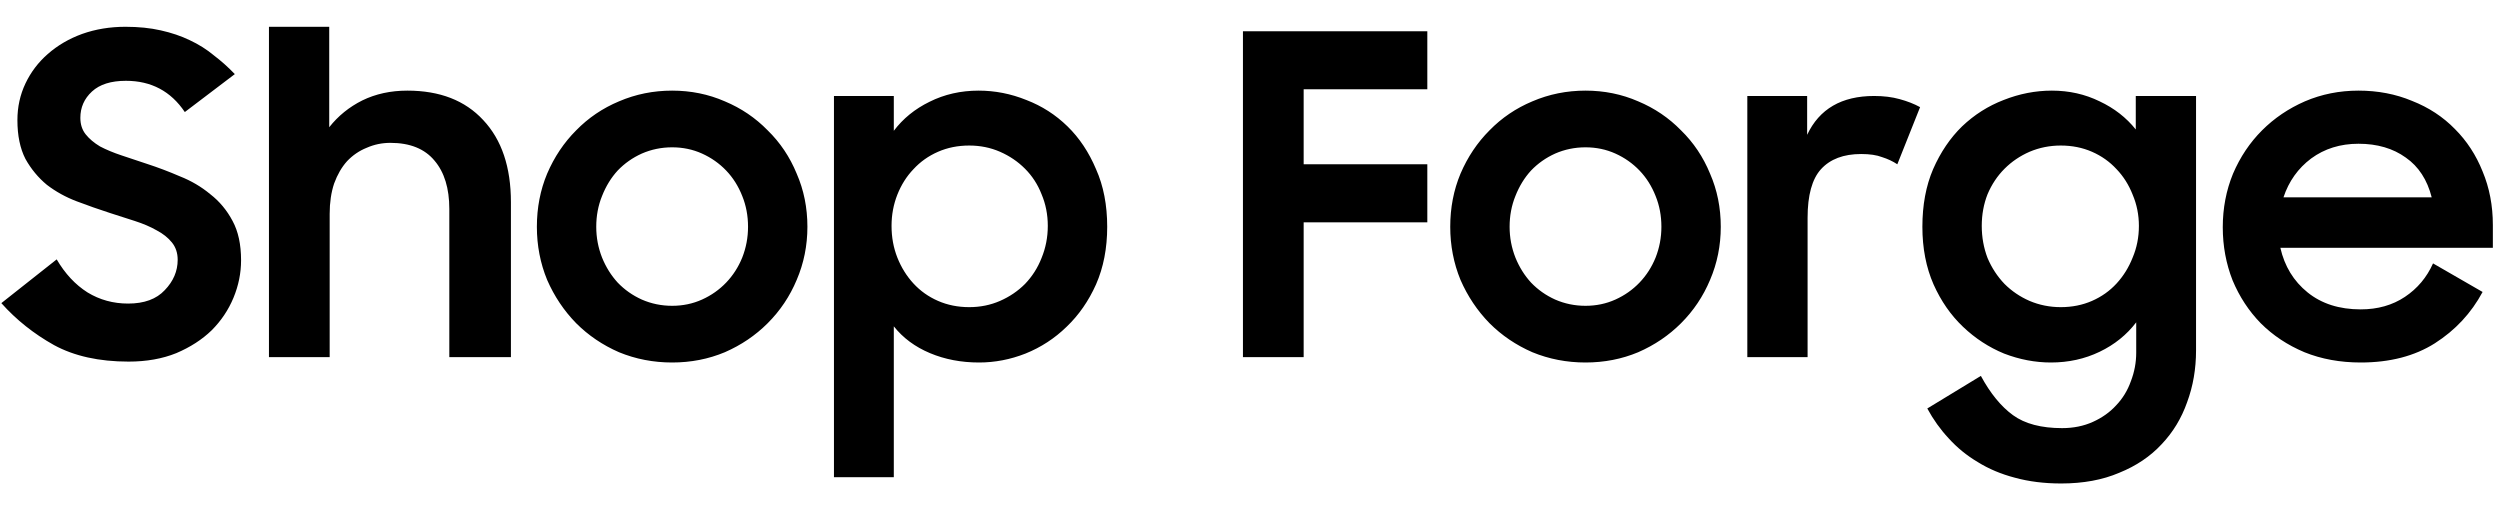 <svg width="84" height="17" viewBox="0 0 84 17" fill="none" xmlns="http://www.w3.org/2000/svg">
<path d="M4.32 12.15C3.33 12.15 2.495 11.965 1.815 11.595C1.135 11.215 0.545 10.745 0.045 10.185L1.905 8.715C2.185 9.195 2.53 9.565 2.94 9.825C3.35 10.075 3.805 10.2 4.305 10.2C4.845 10.2 5.255 10.05 5.535 9.75C5.825 9.45 5.97 9.11 5.97 8.73C5.97 8.5 5.905 8.305 5.775 8.145C5.645 7.985 5.475 7.85 5.265 7.74C5.055 7.62 4.81 7.515 4.53 7.425C4.26 7.335 3.98 7.245 3.69 7.155C3.32 7.035 2.95 6.905 2.58 6.765C2.21 6.625 1.875 6.44 1.575 6.21C1.285 5.97 1.045 5.68 0.855 5.34C0.675 4.99 0.585 4.555 0.585 4.035C0.585 3.595 0.675 3.185 0.855 2.805C1.035 2.425 1.285 2.095 1.605 1.815C1.935 1.525 2.32 1.3 2.76 1.14C3.21 0.98 3.695 0.9 4.215 0.9C4.655 0.9 5.05 0.94 5.4 1.02C5.76 1.1 6.085 1.21 6.375 1.35C6.675 1.49 6.945 1.66 7.185 1.86C7.435 2.05 7.67 2.26 7.89 2.49L6.21 3.765C5.74 3.065 5.08 2.715 4.23 2.715C3.73 2.715 3.35 2.835 3.09 3.075C2.83 3.315 2.7 3.61 2.7 3.96C2.7 4.18 2.76 4.365 2.88 4.515C3 4.665 3.16 4.8 3.36 4.92C3.57 5.03 3.81 5.13 4.08 5.22C4.35 5.31 4.635 5.405 4.935 5.505C5.305 5.625 5.675 5.765 6.045 5.925C6.425 6.075 6.765 6.275 7.065 6.525C7.375 6.765 7.625 7.065 7.815 7.425C8.005 7.775 8.1 8.215 8.1 8.745C8.1 9.175 8.015 9.595 7.845 10.005C7.675 10.415 7.43 10.78 7.11 11.1C6.79 11.41 6.395 11.665 5.925 11.865C5.455 12.055 4.92 12.15 4.32 12.15ZM9.037 0.9H11.062V4.275C11.362 3.895 11.732 3.595 12.172 3.375C12.622 3.155 13.127 3.045 13.687 3.045C14.777 3.045 15.627 3.375 16.237 4.035C16.857 4.695 17.167 5.615 17.167 6.795V12H15.097V7.02C15.097 6.33 14.932 5.79 14.602 5.4C14.272 5 13.777 4.8 13.117 4.8C12.837 4.8 12.572 4.855 12.322 4.965C12.072 5.065 11.852 5.215 11.662 5.415C11.482 5.615 11.337 5.865 11.227 6.165C11.127 6.465 11.077 6.805 11.077 7.185V12H9.037V0.9ZM22.584 12.18C21.954 12.18 21.359 12.065 20.799 11.835C20.249 11.595 19.769 11.27 19.359 10.86C18.949 10.44 18.624 9.955 18.384 9.405C18.154 8.845 18.039 8.25 18.039 7.62C18.039 6.98 18.154 6.385 18.384 5.835C18.624 5.275 18.949 4.79 19.359 4.38C19.769 3.96 20.249 3.635 20.799 3.405C21.359 3.165 21.954 3.045 22.584 3.045C23.214 3.045 23.804 3.165 24.354 3.405C24.904 3.635 25.384 3.96 25.794 4.38C26.214 4.79 26.539 5.275 26.769 5.835C27.009 6.385 27.129 6.98 27.129 7.62C27.129 8.25 27.009 8.845 26.769 9.405C26.539 9.955 26.214 10.44 25.794 10.86C25.384 11.27 24.904 11.595 24.354 11.835C23.804 12.065 23.214 12.18 22.584 12.18ZM22.584 10.275C22.944 10.275 23.279 10.205 23.589 10.065C23.899 9.925 24.169 9.735 24.399 9.495C24.629 9.255 24.809 8.975 24.939 8.655C25.069 8.325 25.134 7.98 25.134 7.62C25.134 7.25 25.069 6.905 24.939 6.585C24.809 6.255 24.629 5.97 24.399 5.73C24.169 5.49 23.899 5.3 23.589 5.16C23.279 5.02 22.944 4.95 22.584 4.95C22.224 4.95 21.884 5.02 21.564 5.16C21.254 5.3 20.984 5.49 20.754 5.73C20.534 5.97 20.359 6.255 20.229 6.585C20.099 6.905 20.034 7.25 20.034 7.62C20.034 7.98 20.099 8.325 20.229 8.655C20.359 8.975 20.534 9.255 20.754 9.495C20.984 9.735 21.254 9.925 21.564 10.065C21.884 10.205 22.224 10.275 22.584 10.275ZM32.897 12.18C32.297 12.18 31.747 12.075 31.247 11.865C30.747 11.655 30.341 11.355 30.032 10.965V16.035H28.021V3.225H30.032V4.395C30.341 3.985 30.741 3.66 31.232 3.42C31.732 3.17 32.282 3.045 32.882 3.045C33.431 3.045 33.967 3.15 34.486 3.36C35.007 3.56 35.467 3.855 35.867 4.245C36.267 4.635 36.587 5.115 36.827 5.685C37.077 6.245 37.202 6.89 37.202 7.62C37.202 8.34 37.077 8.985 36.827 9.555C36.577 10.115 36.246 10.59 35.837 10.98C35.437 11.37 34.977 11.67 34.456 11.88C33.947 12.08 33.426 12.18 32.897 12.18ZM32.566 10.32C32.937 10.32 33.282 10.25 33.602 10.11C33.922 9.97 34.202 9.78 34.441 9.54C34.681 9.29 34.867 9 34.996 8.67C35.136 8.33 35.206 7.97 35.206 7.59C35.206 7.21 35.136 6.855 34.996 6.525C34.867 6.195 34.681 5.91 34.441 5.67C34.202 5.43 33.922 5.24 33.602 5.1C33.282 4.96 32.937 4.89 32.566 4.89C32.187 4.89 31.837 4.96 31.517 5.1C31.197 5.24 30.922 5.435 30.692 5.685C30.462 5.925 30.282 6.21 30.151 6.54C30.021 6.87 29.956 7.22 29.956 7.59C29.956 7.97 30.021 8.325 30.151 8.655C30.282 8.985 30.462 9.275 30.692 9.525C30.922 9.775 31.197 9.97 31.517 10.11C31.837 10.25 32.187 10.32 32.566 10.32ZM41.763 1.05H47.958V3H43.803V5.52H47.958V7.47H43.803V12H41.763V1.05ZM53.273 12.18C52.643 12.18 52.048 12.065 51.488 11.835C50.938 11.595 50.458 11.27 50.048 10.86C49.638 10.44 49.313 9.955 49.073 9.405C48.843 8.845 48.728 8.25 48.728 7.62C48.728 6.98 48.843 6.385 49.073 5.835C49.313 5.275 49.638 4.79 50.048 4.38C50.458 3.96 50.938 3.635 51.488 3.405C52.048 3.165 52.643 3.045 53.273 3.045C53.903 3.045 54.493 3.165 55.043 3.405C55.593 3.635 56.073 3.96 56.483 4.38C56.903 4.79 57.228 5.275 57.458 5.835C57.698 6.385 57.818 6.98 57.818 7.62C57.818 8.25 57.698 8.845 57.458 9.405C57.228 9.955 56.903 10.44 56.483 10.86C56.073 11.27 55.593 11.595 55.043 11.835C54.493 12.065 53.903 12.18 53.273 12.18ZM53.273 10.275C53.633 10.275 53.968 10.205 54.278 10.065C54.588 9.925 54.858 9.735 55.088 9.495C55.318 9.255 55.498 8.975 55.628 8.655C55.758 8.325 55.823 7.98 55.823 7.62C55.823 7.25 55.758 6.905 55.628 6.585C55.498 6.255 55.318 5.97 55.088 5.73C54.858 5.49 54.588 5.3 54.278 5.16C53.968 5.02 53.633 4.95 53.273 4.95C52.913 4.95 52.573 5.02 52.253 5.16C51.943 5.3 51.673 5.49 51.443 5.73C51.223 5.97 51.048 6.255 50.918 6.585C50.788 6.905 50.723 7.25 50.723 7.62C50.723 7.98 50.788 8.325 50.918 8.655C51.048 8.975 51.223 9.255 51.443 9.495C51.673 9.735 51.943 9.925 52.253 10.065C52.573 10.205 52.913 10.275 53.273 10.275ZM58.71 3.225H60.72V4.53C61.13 3.66 61.88 3.225 62.97 3.225C63.29 3.225 63.575 3.26 63.825 3.33C64.085 3.4 64.315 3.49 64.515 3.6L63.75 5.52C63.6 5.42 63.43 5.34 63.24 5.28C63.06 5.21 62.825 5.175 62.535 5.175C61.945 5.175 61.495 5.345 61.185 5.685C60.885 6.015 60.735 6.56 60.735 7.32V12H58.71V3.225ZM71.777 10.83C71.457 11.25 71.047 11.58 70.547 11.82C70.047 12.06 69.502 12.18 68.912 12.18C68.382 12.18 67.857 12.08 67.337 11.88C66.827 11.67 66.367 11.37 65.957 10.98C65.547 10.59 65.217 10.115 64.967 9.555C64.717 8.985 64.592 8.34 64.592 7.62C64.592 6.89 64.712 6.245 64.952 5.685C65.202 5.115 65.527 4.635 65.927 4.245C66.337 3.855 66.802 3.56 67.322 3.36C67.852 3.15 68.392 3.045 68.942 3.045C69.522 3.045 70.057 3.165 70.547 3.405C71.037 3.635 71.442 3.95 71.762 4.35V3.225H73.787V11.775C73.787 12.395 73.687 12.975 73.487 13.515C73.297 14.055 73.012 14.525 72.632 14.925C72.252 15.335 71.777 15.655 71.207 15.885C70.647 16.125 69.997 16.245 69.257 16.245C68.687 16.245 68.167 16.18 67.697 16.05C67.237 15.93 66.822 15.755 66.452 15.525C66.082 15.305 65.757 15.04 65.477 14.73C65.197 14.43 64.957 14.095 64.757 13.725L66.557 12.63C66.877 13.22 67.237 13.66 67.637 13.95C68.037 14.24 68.587 14.385 69.287 14.385C69.667 14.385 70.012 14.315 70.322 14.175C70.632 14.035 70.892 13.85 71.102 13.62C71.322 13.39 71.487 13.12 71.597 12.81C71.717 12.5 71.777 12.18 71.777 11.85V10.83ZM69.242 10.32C69.622 10.32 69.972 10.25 70.292 10.11C70.612 9.97 70.887 9.775 71.117 9.525C71.347 9.275 71.527 8.985 71.657 8.655C71.797 8.325 71.867 7.97 71.867 7.59C71.867 7.22 71.797 6.87 71.657 6.54C71.527 6.21 71.347 5.925 71.117 5.685C70.887 5.435 70.612 5.24 70.292 5.1C69.972 4.96 69.622 4.89 69.242 4.89C68.872 4.89 68.522 4.96 68.192 5.1C67.872 5.24 67.592 5.43 67.352 5.67C67.112 5.91 66.922 6.195 66.782 6.525C66.652 6.855 66.587 7.21 66.587 7.59C66.587 7.97 66.652 8.33 66.782 8.67C66.922 9 67.112 9.29 67.352 9.54C67.592 9.78 67.872 9.97 68.192 10.11C68.522 10.25 68.872 10.32 69.242 10.32ZM79.32 12.18C78.63 12.18 78 12.065 77.43 11.835C76.86 11.595 76.37 11.27 75.96 10.86C75.56 10.45 75.245 9.97 75.015 9.42C74.795 8.86 74.685 8.265 74.685 7.635C74.685 6.995 74.8 6.395 75.03 5.835C75.27 5.275 75.595 4.79 76.005 4.38C76.415 3.97 76.895 3.645 77.445 3.405C78.005 3.165 78.605 3.045 79.245 3.045C79.895 3.045 80.495 3.16 81.045 3.39C81.605 3.61 82.085 3.925 82.485 4.335C82.885 4.735 83.195 5.21 83.415 5.76C83.645 6.31 83.76 6.91 83.76 7.56V8.325H76.62C76.76 8.945 77.065 9.445 77.535 9.825C78.005 10.205 78.6 10.395 79.32 10.395C79.89 10.395 80.385 10.255 80.805 9.975C81.225 9.695 81.54 9.32 81.75 8.85L83.415 9.81C83.035 10.52 82.5 11.095 81.81 11.535C81.13 11.965 80.3 12.18 79.32 12.18ZM79.245 4.83C78.635 4.83 78.105 4.995 77.655 5.325C77.215 5.655 76.905 6.09 76.725 6.63H81.705C81.555 6.04 81.265 5.595 80.835 5.295C80.405 4.985 79.875 4.83 79.245 4.83Z" fill="black"/>
</svg>
